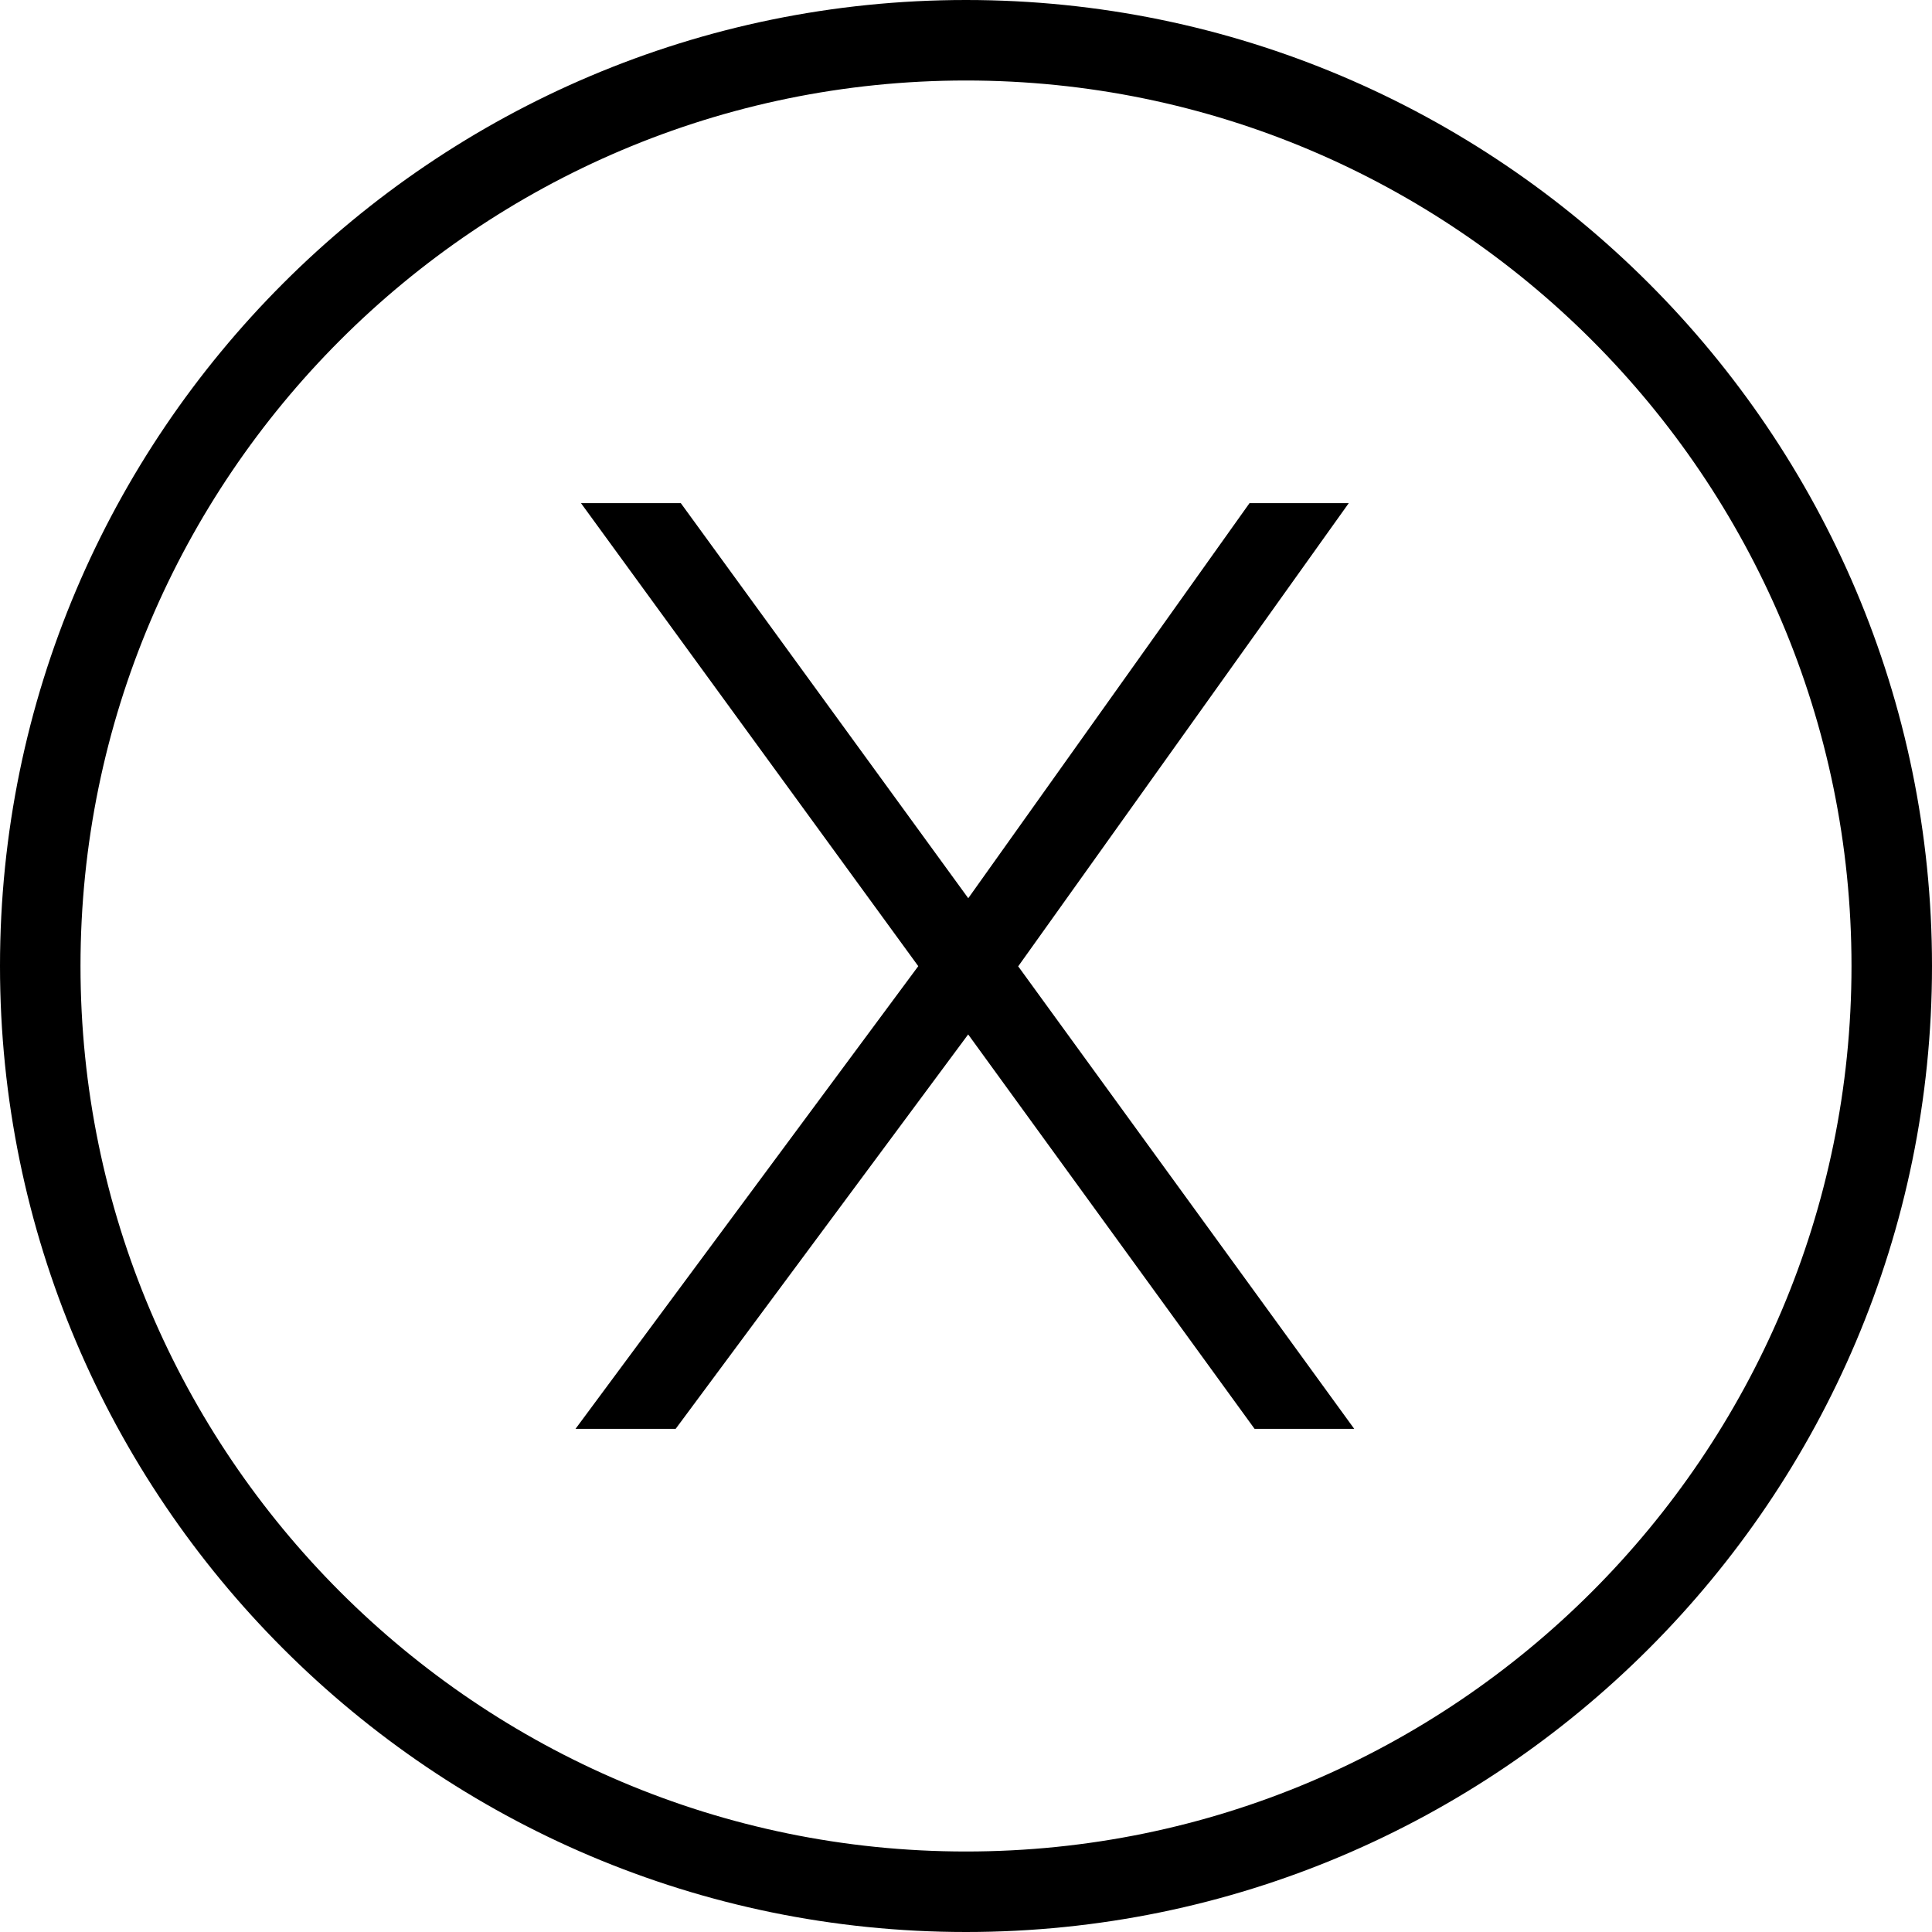 <?xml version="1.0" encoding="UTF-8"?>
<svg xmlns="http://www.w3.org/2000/svg" id="Layer_1" data-name="Layer 1" viewBox="0 0 24 24" width="512" height="512"><path d="m12,0C5.383,0,0,5.383,0,12s5.383,12,12,12,12-5.383,12-12S18.617,0,12,0Zm0,23c-6.065,0-11-4.935-11-11S5.935,1,12,1s11,4.935,11,11-4.935,11-11,11Zm.647-10.998l4.176,5.748h-1.238l-3.558-4.9-3.634,4.9h-1.244l4.258-5.748-4.19-5.752h1.24l3.571,4.908,3.494-4.908h1.233l-4.105,5.752Z"/></svg>
